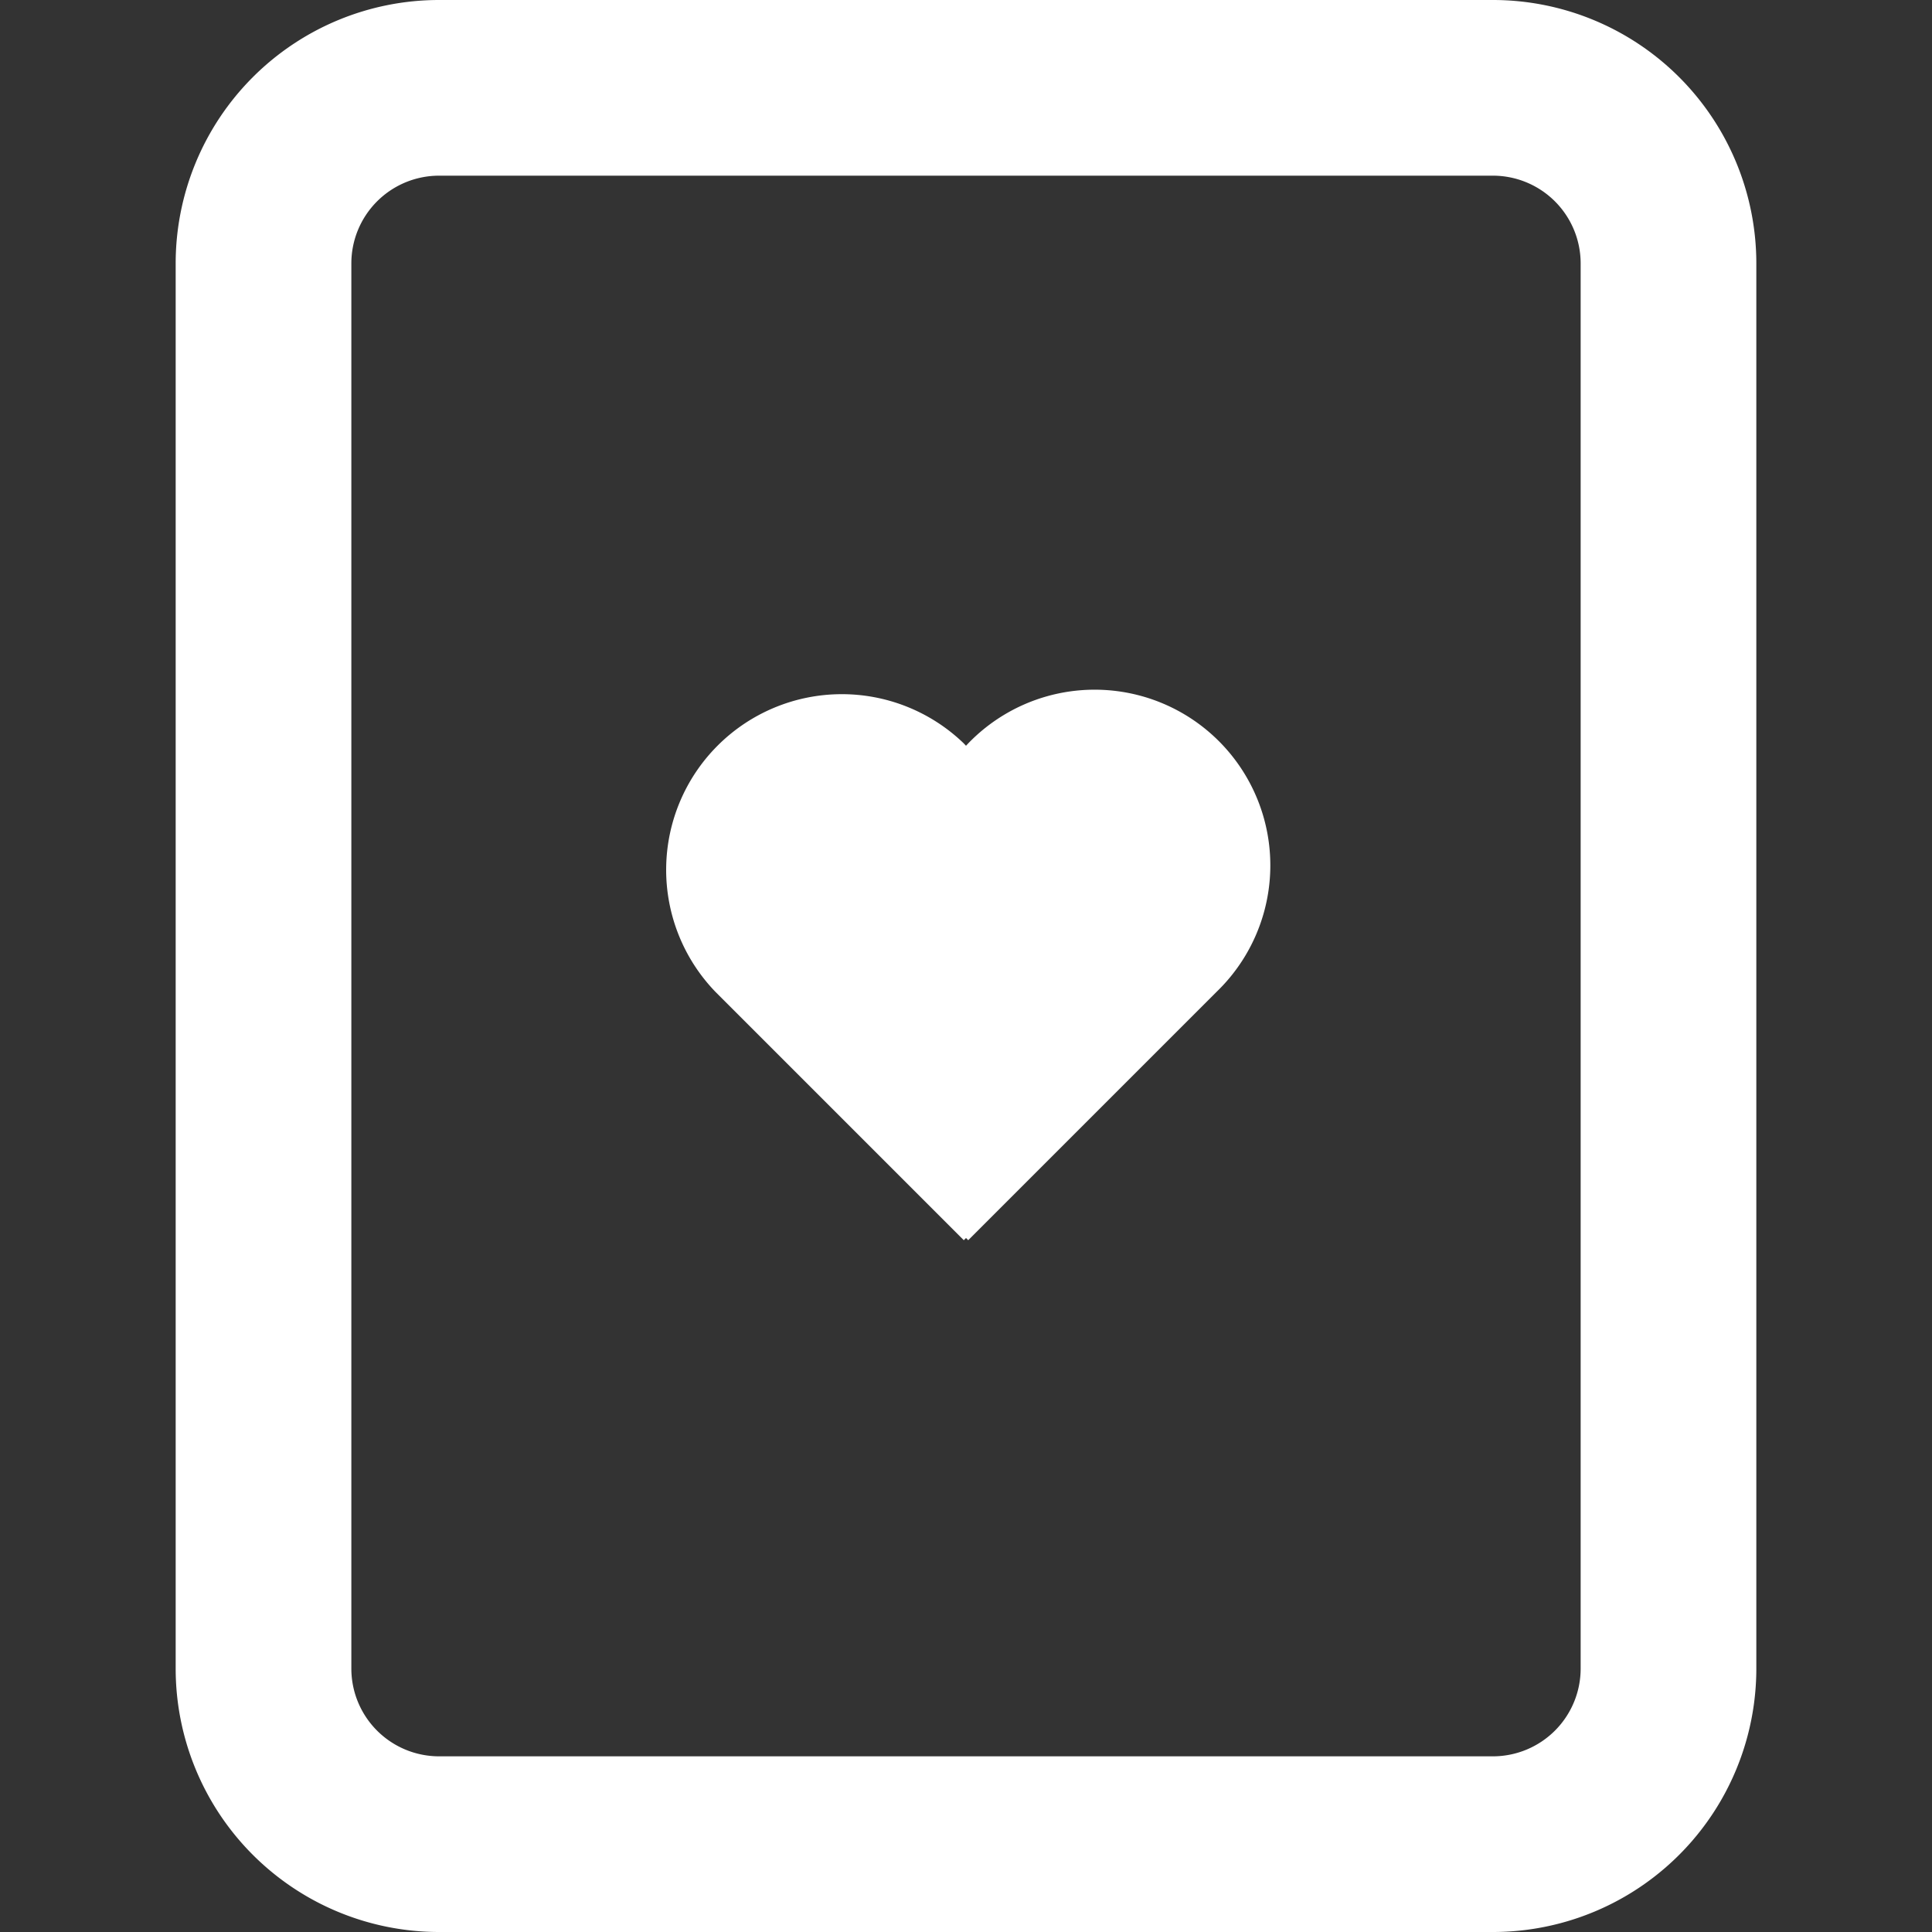 <svg xmlns="http://www.w3.org/2000/svg" xmlns:xlink="http://www.w3.org/1999/xlink" width="14" height="14" viewBox="0 0 14 14">
  <rect x="0" y="0" width="14" height="14" fill="#333333" stroke="none"/>
  <defs>
    <clipPath id="clip-path">
      <rect id="Rectangle_9" data-name="Rectangle 9" width="14" height="14" fill="#fff" stroke="#707070" stroke-width="1"/>
    </clipPath>
  </defs>
  <g id="Mask_Group_7" data-name="Mask Group 7" clip-path="url(#clip-path)">
    <g id="__TEMP__SVG__" transform="translate(1.273 0)">
      <g id="Group_16" data-name="Group 16">
        <path id="Path_15" data-name="Path 15" d="M5.82,7.823a1.273,1.273,0,0,1,1.8-1.8l.016.017.016-.017a1.273,1.273,0,1,1,1.8,1.8l-1.8,1.8-.016-.016-.016.016-1.8-1.8Z" transform="translate(-1.909 -0.636)" fill="#fff"/>
        <path id="Path_16" data-name="Path 16" d="M1.909,2.545A1.909,1.909,0,0,1,3.818.636h7.636a1.909,1.909,0,0,1,1.909,1.909V12.727a1.909,1.909,0,0,1-1.909,1.909H3.818a1.909,1.909,0,0,1-1.909-1.909Zm1.909-.636h7.636a.636.636,0,0,1,.636.636V12.727a.636.636,0,0,1-.636.636H3.818a.636.636,0,0,1-.636-.636V2.545A.636.636,0,0,1,3.818,1.909Z" transform="translate(-1.909 -0.636)" fill="#fff" fill-rule="evenodd"/>
      </g>
    </g>
  </g>
</svg>
